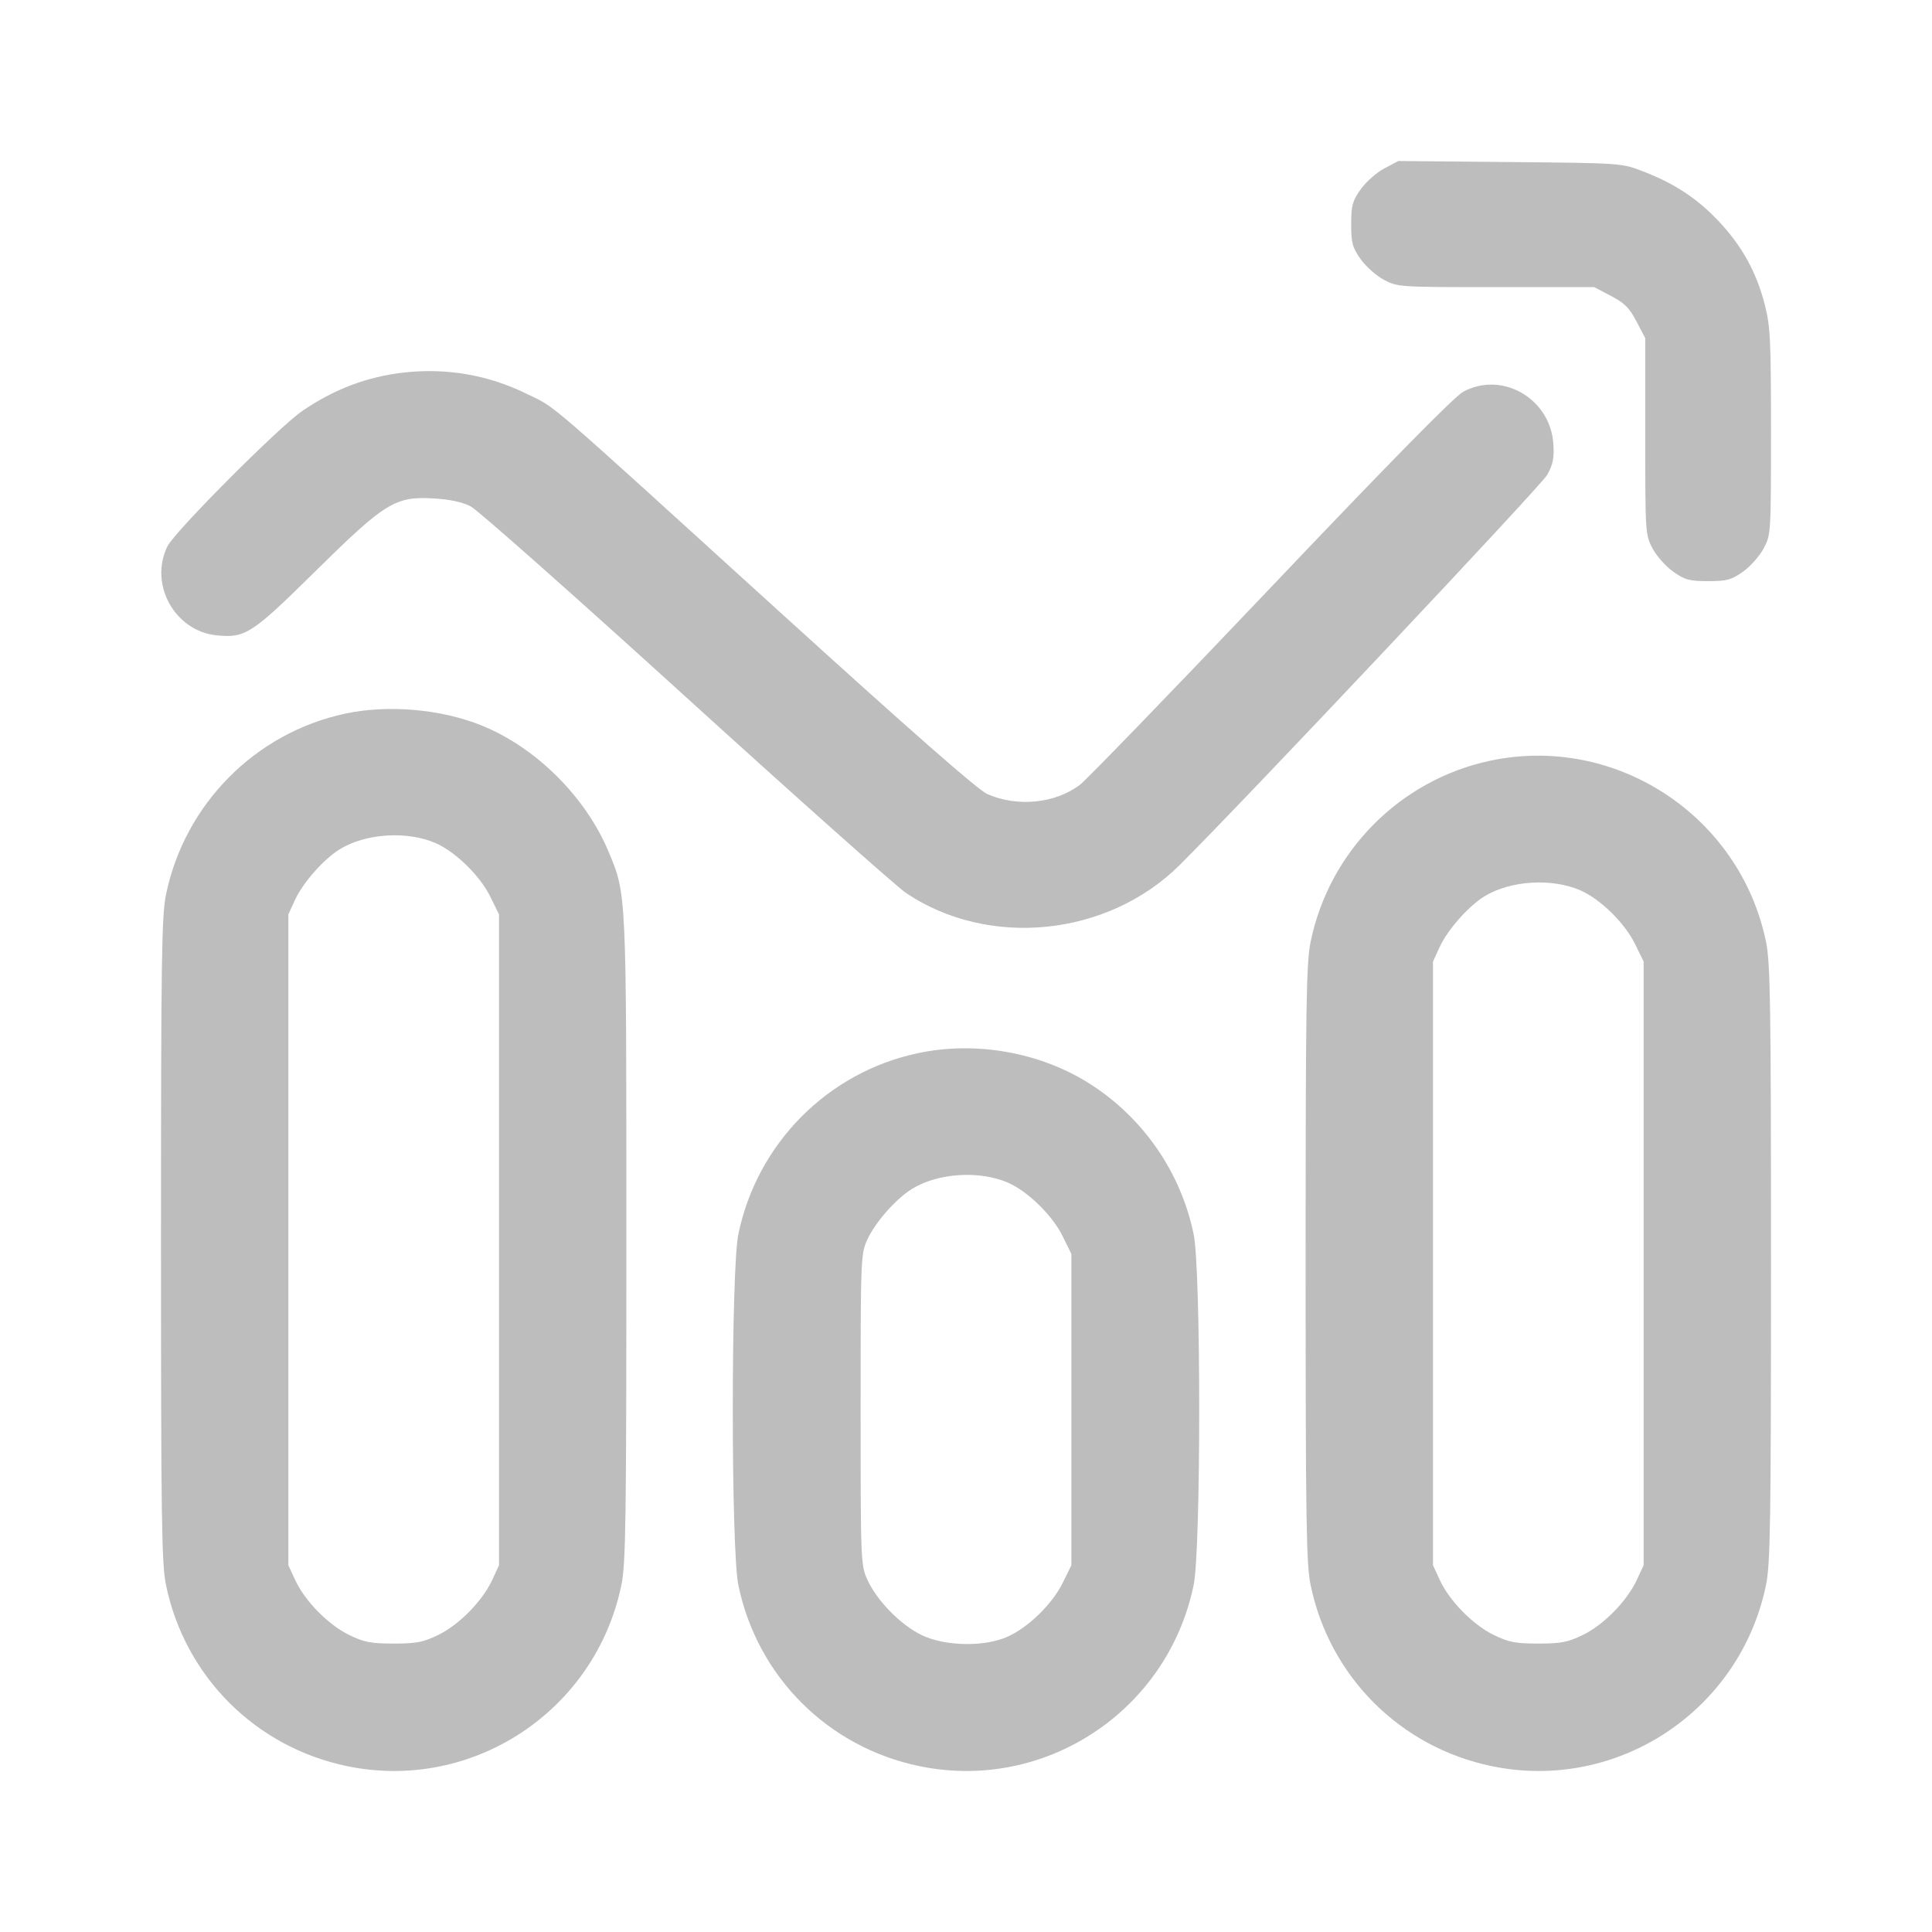 <svg width="24" height="24" viewBox="0 0 24 24" fill="none" xmlns="http://www.w3.org/2000/svg">
<path fill-rule="evenodd" clip-rule="evenodd" d="M17.195 2.093C17.099 2.144 16.967 2.261 16.902 2.353C16.8 2.498 16.785 2.552 16.785 2.786C16.785 3.019 16.8 3.073 16.902 3.219C16.967 3.31 17.097 3.426 17.192 3.476C17.361 3.566 17.382 3.567 18.584 3.567H19.804L20.012 3.676C20.18 3.764 20.241 3.824 20.329 3.993L20.438 4.201V5.42C20.438 6.622 20.439 6.643 20.528 6.812C20.578 6.907 20.694 7.037 20.786 7.102C20.931 7.204 20.985 7.219 21.219 7.219C21.452 7.219 21.506 7.204 21.652 7.102C21.743 7.037 21.859 6.907 21.909 6.812C21.999 6.642 22 6.625 22 5.364C22 4.22 21.992 4.056 21.923 3.785C21.819 3.38 21.639 3.054 21.349 2.747C21.082 2.464 20.801 2.279 20.408 2.128C20.145 2.026 20.142 2.026 18.758 2.013L17.371 2L17.195 2.093ZM5.015 4.628C4.56 4.68 4.155 4.833 3.758 5.103C3.469 5.299 2.167 6.606 2.079 6.788C1.849 7.262 2.173 7.843 2.696 7.893C3.048 7.927 3.13 7.874 3.917 7.097C4.788 6.238 4.91 6.163 5.393 6.192C5.59 6.204 5.745 6.237 5.848 6.291C5.934 6.335 7.138 7.402 8.523 8.661C9.909 9.921 11.139 11.015 11.256 11.094C12.285 11.784 13.762 11.633 14.654 10.746C15.472 9.932 19.147 6.031 19.22 5.899C19.293 5.766 19.308 5.691 19.296 5.51C19.257 4.95 18.66 4.606 18.177 4.866C18.069 4.924 17.26 5.746 15.787 7.297C14.562 8.586 13.495 9.689 13.415 9.749C13.108 9.982 12.636 10.028 12.264 9.864C12.148 9.812 11.326 9.091 9.712 7.625C6.694 4.882 6.922 5.078 6.553 4.897C6.07 4.658 5.551 4.568 5.015 4.628ZM4.287 8.865C3.17 9.105 2.294 9.989 2.062 11.113C2.008 11.377 2 11.907 2 15.402C2 18.896 2.008 19.426 2.062 19.69C2.297 20.827 3.176 21.705 4.313 21.94C5.871 22.262 7.396 21.254 7.719 19.69C7.774 19.426 7.781 18.896 7.781 15.402C7.781 11.058 7.784 11.116 7.559 10.578C7.274 9.898 6.66 9.287 5.987 9.014C5.481 8.808 4.822 8.751 4.287 8.865ZM18.506 9.451C17.389 9.691 16.513 10.575 16.281 11.699C16.227 11.962 16.219 12.468 16.219 15.694C16.219 18.921 16.227 19.427 16.281 19.69C16.516 20.827 17.394 21.705 18.532 21.94C20.09 22.262 21.615 21.254 21.938 19.69C21.992 19.427 22 18.921 22 15.694C22 12.468 21.992 11.962 21.938 11.699C21.614 10.13 20.067 9.117 18.506 9.451ZM5.415 10.475C5.663 10.585 5.964 10.881 6.091 11.139L6.199 11.359V15.402V19.444L6.113 19.63C5.991 19.891 5.701 20.186 5.442 20.311C5.256 20.401 5.172 20.417 4.891 20.417C4.609 20.417 4.525 20.401 4.339 20.311C4.08 20.186 3.787 19.888 3.667 19.628L3.582 19.444V15.402V11.359L3.666 11.176C3.765 10.963 4.021 10.673 4.22 10.55C4.542 10.351 5.062 10.319 5.415 10.475ZM19.634 11.061C19.882 11.17 20.183 11.466 20.31 11.725L20.418 11.945V15.694V19.444L20.331 19.63C20.209 19.891 19.92 20.186 19.661 20.311C19.475 20.401 19.391 20.417 19.109 20.417C18.828 20.417 18.744 20.401 18.558 20.311C18.299 20.186 18.006 19.888 17.886 19.628L17.801 19.444V15.694V11.945L17.885 11.762C17.984 11.549 18.24 11.259 18.438 11.136C18.76 10.937 19.281 10.905 19.634 11.061ZM11.397 13.084C10.279 13.323 9.404 14.207 9.172 15.332C9.08 15.776 9.08 19.245 9.172 19.69C9.406 20.827 10.285 21.705 11.422 21.94C12.98 22.262 14.505 21.255 14.828 19.69C14.92 19.245 14.92 15.776 14.828 15.332C14.67 14.566 14.204 13.889 13.544 13.467C12.927 13.072 12.121 12.928 11.397 13.084ZM12.525 14.693C12.772 14.803 13.074 15.099 13.201 15.357L13.309 15.577V17.511V19.444L13.201 19.664C13.072 19.925 12.776 20.215 12.518 20.331C12.229 20.461 11.739 20.452 11.448 20.311C11.19 20.186 10.896 19.888 10.777 19.628C10.693 19.447 10.691 19.415 10.691 17.511C10.691 15.612 10.693 15.574 10.776 15.395C10.875 15.181 11.13 14.892 11.329 14.769C11.651 14.57 12.171 14.537 12.525 14.693Z" fill="#BDBDBD"/>
</svg>
